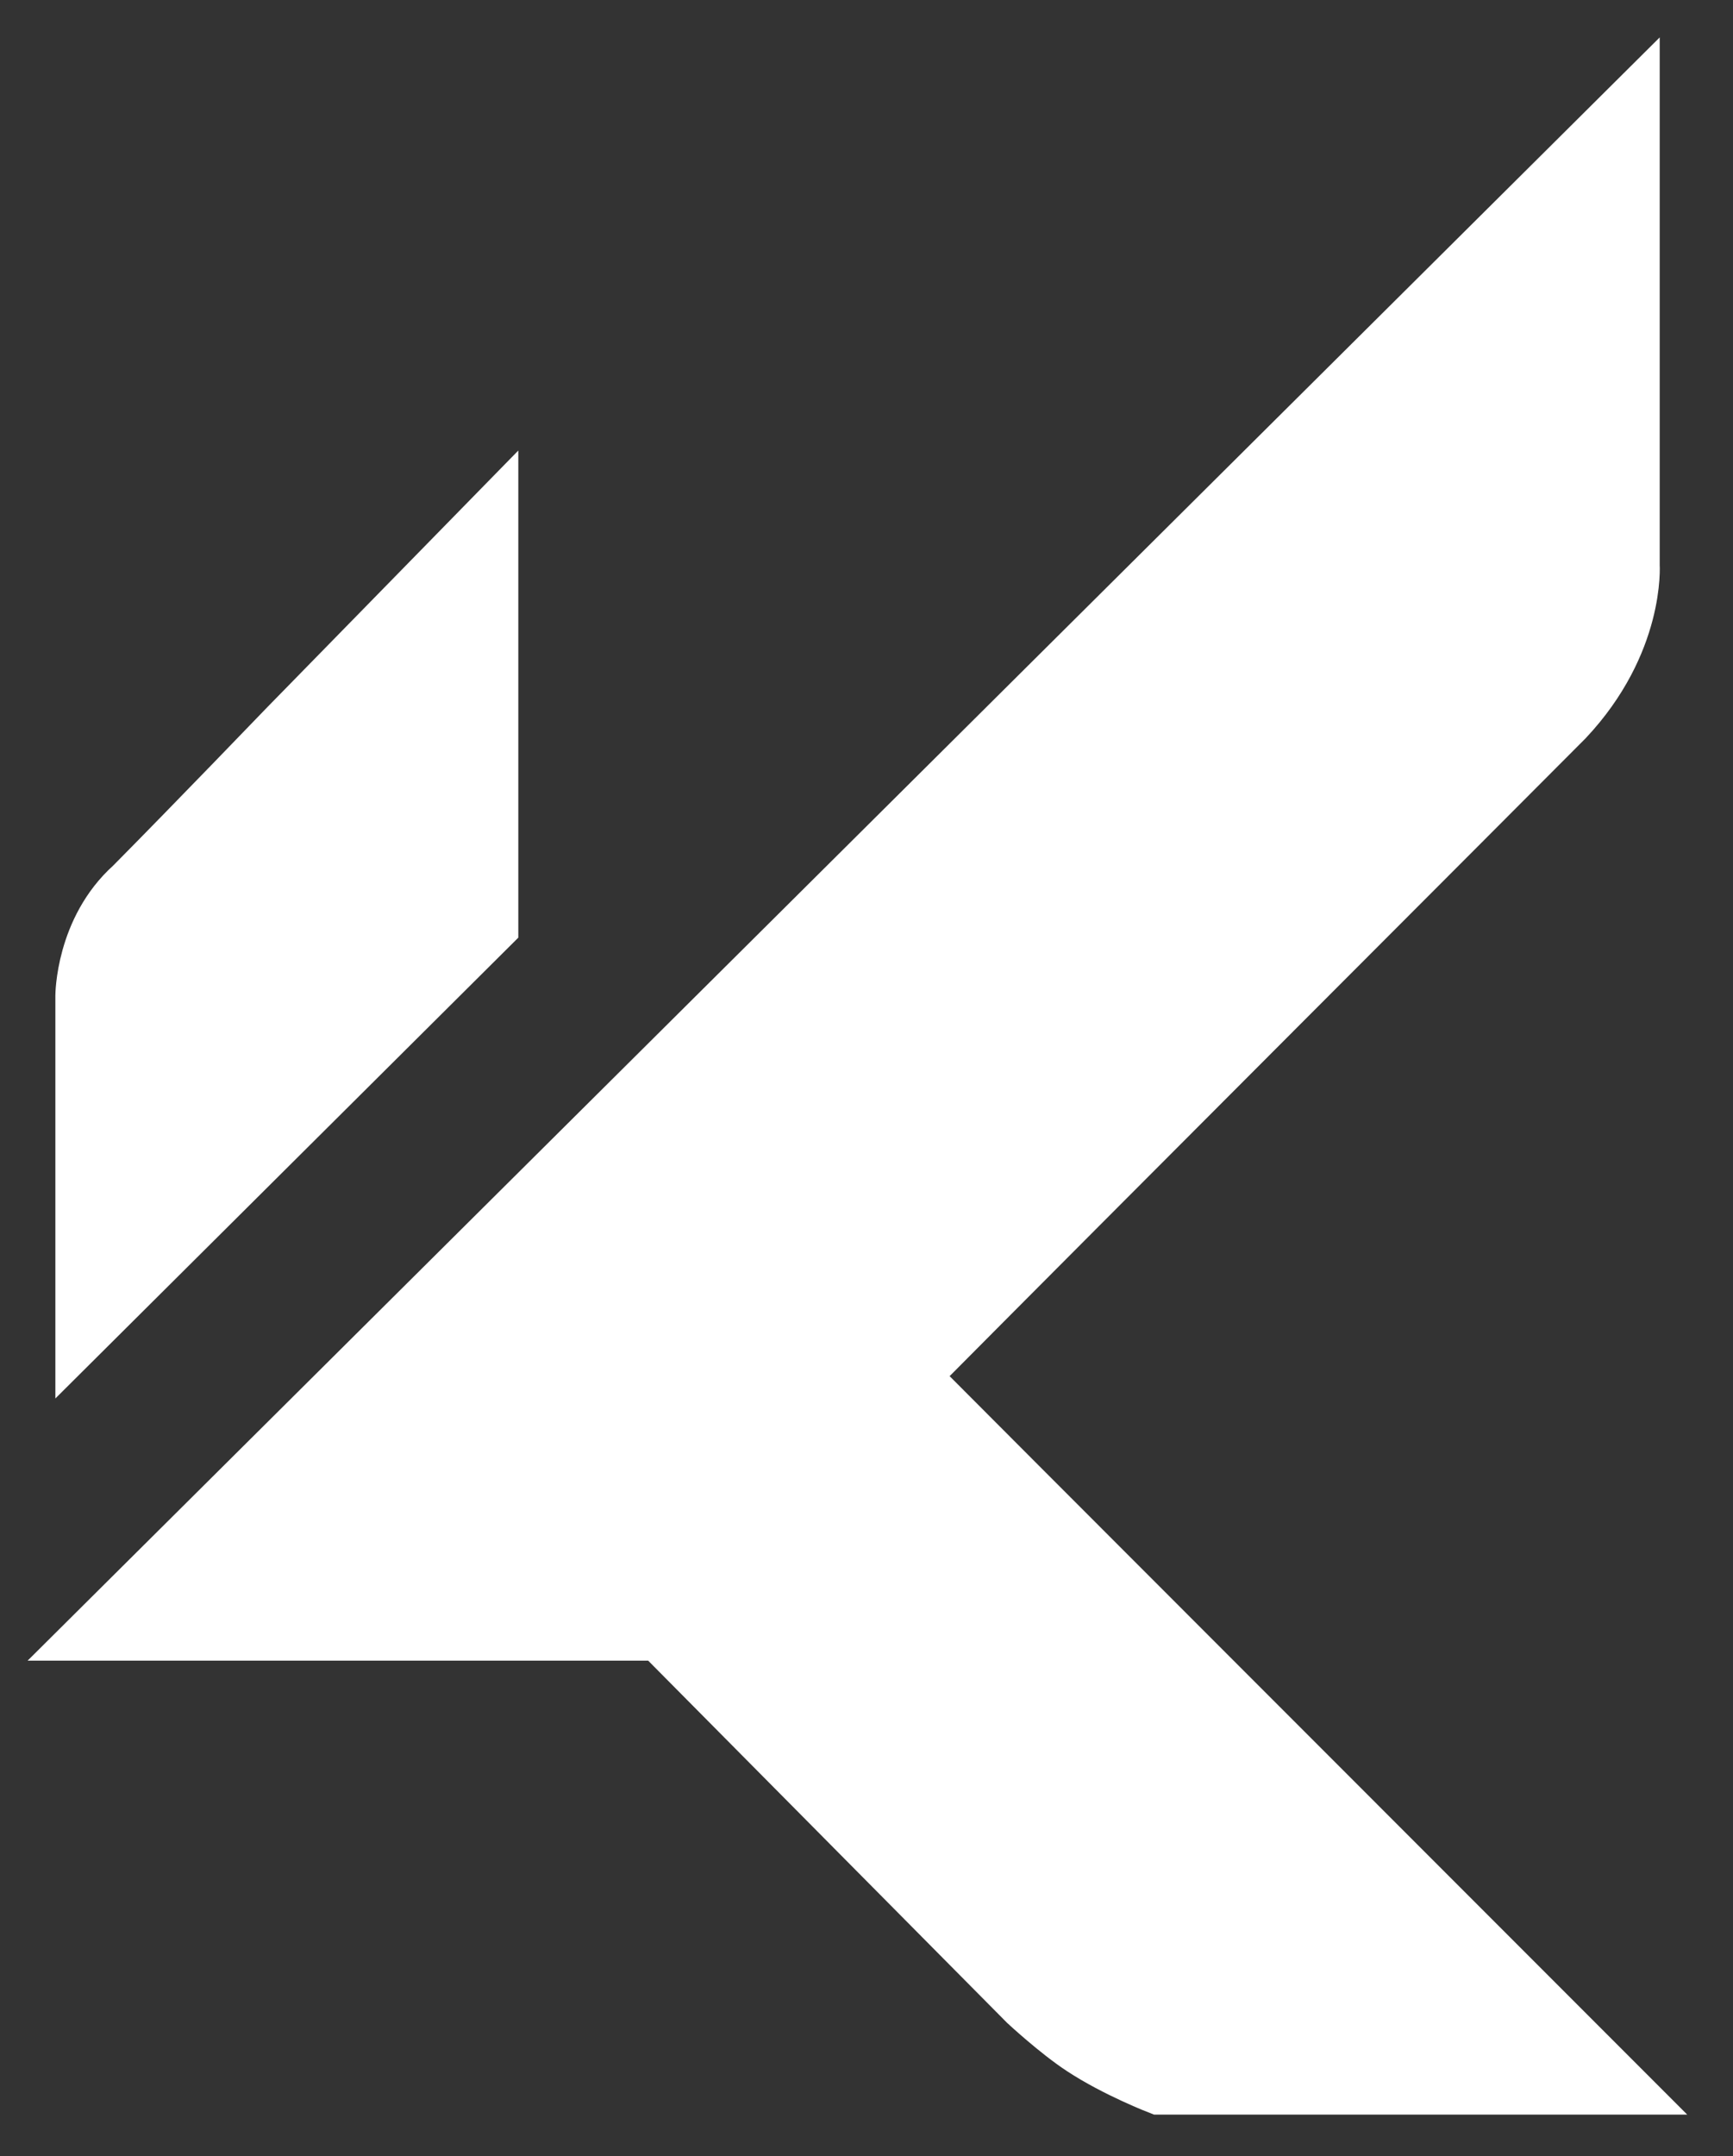<svg width="37" height="46" viewBox="0 0 37 46" fill="none" xmlns="http://www.w3.org/2000/svg">
<rect x="0" y="0" width="37" height="46" fill="#333333" stroke="none"/>
<path d="M10.566 19.797V10.838L6.064 15.438C6.064 15.438 4.083 17.496 2.763 18.828C1.682 19.797 1.682 21.249 1.682 21.249V28.634L10.566 19.797Z" fill="white" stroke="white"/>
<path d="M34.935 2L1.802 34.93L14.047 34.93L21.85 42.799C21.85 42.799 22.511 43.413 23.05 43.767C23.786 44.252 24.731 44.615 24.731 44.615L34.815 44.615C30.952 40.752 20.501 30.301 19.569 29.361C23.247 25.657 32.173 16.733 33.494 15.404C35.055 13.743 34.935 12.048 34.935 12.048L34.935 2Z" fill="white" stroke="white"/>
</svg>
